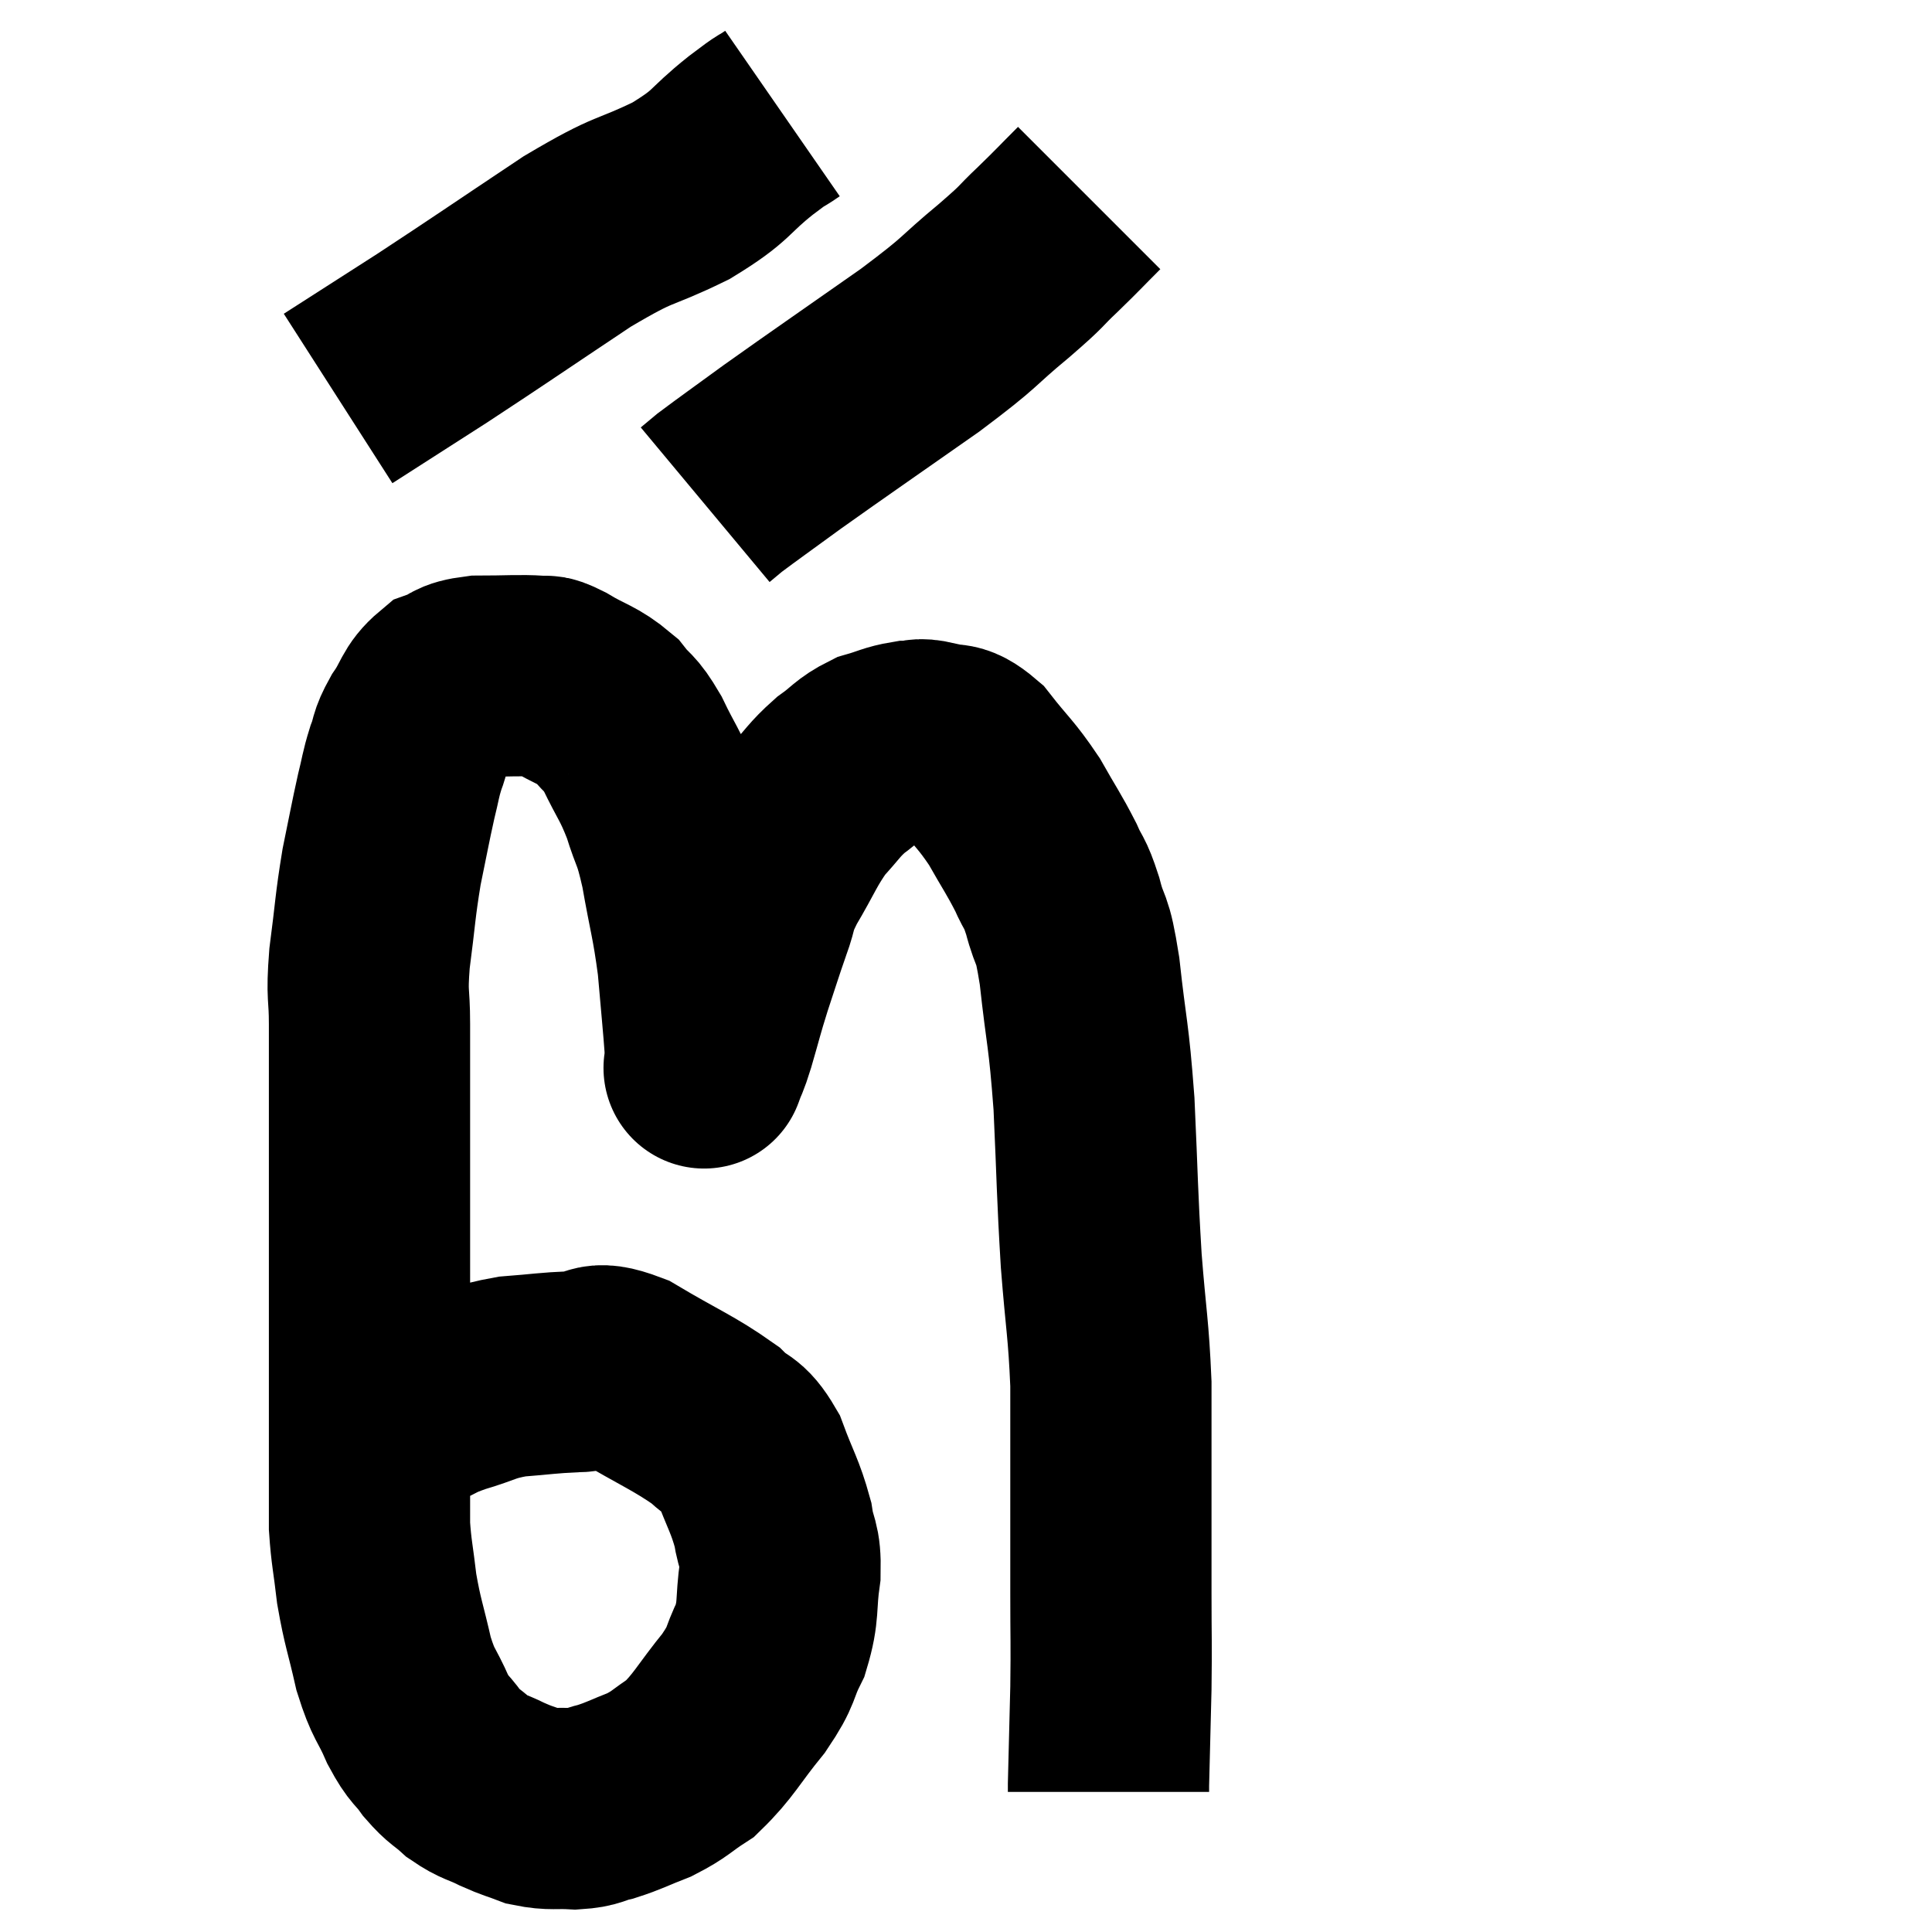 <svg width="48" height="48" viewBox="0 0 48 48" xmlns="http://www.w3.org/2000/svg"><path d="M 9.72 35.52 C 10.02 35.28, 9.93 35.265, 10.32 35.04 C 10.8 34.83, 10.68 34.83, 11.28 34.62 C 12 34.41, 11.97 34.335, 12.72 34.2 C 13.5 34.14, 13.575 34.11, 14.28 34.08 C 14.91 34.08, 14.67 33.75, 15.54 34.08 C 16.65 34.74, 16.995 34.86, 17.76 35.4 C 18.18 35.82, 18.24 35.625, 18.6 36.24 C 18.9 37.05, 19.005 37.155, 19.2 37.86 C 19.29 38.46, 19.395 38.34, 19.38 39.06 C 19.26 39.9, 19.365 39.99, 19.14 40.74 C 18.81 41.4, 18.975 41.325, 18.48 42.06 C 17.82 42.87, 17.745 43.11, 17.16 43.68 C 16.65 44.01, 16.665 44.07, 16.14 44.34 C 15.6 44.55, 15.525 44.61, 15.06 44.76 C 14.67 44.85, 14.73 44.91, 14.28 44.94 C 13.77 44.91, 13.71 44.97, 13.26 44.88 C 12.87 44.73, 12.885 44.76, 12.48 44.58 C 12.06 44.37, 12.015 44.415, 11.64 44.16 C 11.31 43.86, 11.295 43.92, 10.98 43.56 C 10.68 43.14, 10.68 43.275, 10.38 42.72 C 10.08 42.03, 10.035 42.15, 9.78 41.34 C 9.57 40.41, 9.51 40.335, 9.36 39.48 C 9.27 38.7, 9.225 38.58, 9.18 37.92 C 9.18 37.38, 9.18 37.425, 9.18 36.84 C 9.18 36.21, 9.18 36.165, 9.18 35.58 C 9.18 35.04, 9.18 35.13, 9.18 34.5 C 9.18 33.78, 9.18 33.72, 9.18 33.06 C 9.18 32.46, 9.18 32.445, 9.18 31.86 C 9.18 31.29, 9.18 31.41, 9.18 30.72 C 9.18 29.91, 9.18 29.97, 9.18 29.1 C 9.18 28.17, 9.18 28.155, 9.18 27.24 C 9.18 26.34, 9.18 26.295, 9.18 25.44 C 9.18 24.63, 9.105 24.795, 9.18 23.82 C 9.33 22.68, 9.315 22.545, 9.48 21.54 C 9.66 20.67, 9.69 20.475, 9.84 19.8 C 9.96 19.32, 9.945 19.275, 10.08 18.84 C 10.23 18.45, 10.14 18.495, 10.38 18.06 C 10.71 17.58, 10.665 17.415, 11.04 17.1 C 11.46 16.95, 11.295 16.875, 11.88 16.8 C 12.63 16.8, 12.885 16.77, 13.38 16.8 C 13.62 16.86, 13.44 16.71, 13.86 16.92 C 14.46 17.28, 14.595 17.25, 15.06 17.64 C 15.39 18.06, 15.375 17.895, 15.72 18.48 C 16.08 19.23, 16.14 19.215, 16.44 19.98 C 16.68 20.76, 16.695 20.55, 16.92 21.54 C 17.13 22.74, 17.19 22.815, 17.34 23.94 C 17.43 24.99, 17.475 25.41, 17.52 26.04 C 17.52 26.25, 17.52 26.355, 17.52 26.46 C 17.52 26.46, 17.46 26.625, 17.52 26.46 C 17.64 26.13, 17.595 26.325, 17.76 25.8 C 17.97 25.08, 17.955 25.08, 18.18 24.36 C 18.42 23.64, 18.435 23.565, 18.66 22.92 C 18.87 22.35, 18.735 22.47, 19.08 21.78 C 19.56 20.97, 19.59 20.79, 20.04 20.16 C 20.46 19.71, 20.46 19.635, 20.88 19.26 C 21.3 18.96, 21.3 18.87, 21.72 18.66 C 22.14 18.54, 22.2 18.48, 22.56 18.42 C 22.86 18.42, 22.77 18.33, 23.16 18.42 C 23.64 18.6, 23.61 18.345, 24.12 18.78 C 24.66 19.47, 24.735 19.47, 25.2 20.16 C 25.59 20.85, 25.68 20.955, 25.98 21.54 C 26.19 22.02, 26.19 21.855, 26.4 22.5 C 26.61 23.31, 26.625 22.89, 26.82 24.12 C 27 25.77, 27.045 25.62, 27.18 27.42 C 27.27 29.37, 27.255 29.58, 27.36 31.32 C 27.48 32.85, 27.54 32.985, 27.6 34.38 C 27.6 35.64, 27.6 35.595, 27.6 36.9 C 27.6 38.25, 27.6 38.34, 27.6 39.6 C 27.6 40.77, 27.615 40.755, 27.6 41.94 C 27.57 43.14, 27.555 43.695, 27.54 44.34 C 27.54 44.43, 27.54 44.475, 27.54 44.52 C 27.54 44.52, 27.54 44.52, 27.54 44.52 L 27.54 44.52" fill="none" stroke="black" stroke-width="5"></path><path d="M 19.44 2.82 C 19.05 3.09, 19.29 2.88, 18.66 3.36 C 17.79 4.05, 18 4.08, 16.92 4.74 C 15.63 5.37, 15.885 5.085, 14.34 6 C 12.54 7.2, 12.225 7.425, 10.74 8.4 C 9.57 9.15, 8.985 9.525, 8.4 9.9 C 8.4 9.9, 8.4 9.9, 8.4 9.9 L 8.4 9.9" fill="none" stroke="black" stroke-width="5"></path><path d="M 27.06 4.92 C 26.55 5.43, 26.565 5.43, 26.04 5.94 C 25.5 6.45, 25.755 6.27, 24.96 6.96 C 23.91 7.83, 24.24 7.665, 22.86 8.7 C 21.15 9.9, 20.685 10.215, 19.44 11.1 C 18.66 11.67, 18.36 11.88, 17.88 12.24 L 17.52 12.54" fill="none" stroke="black" stroke-width="5"></path></svg>